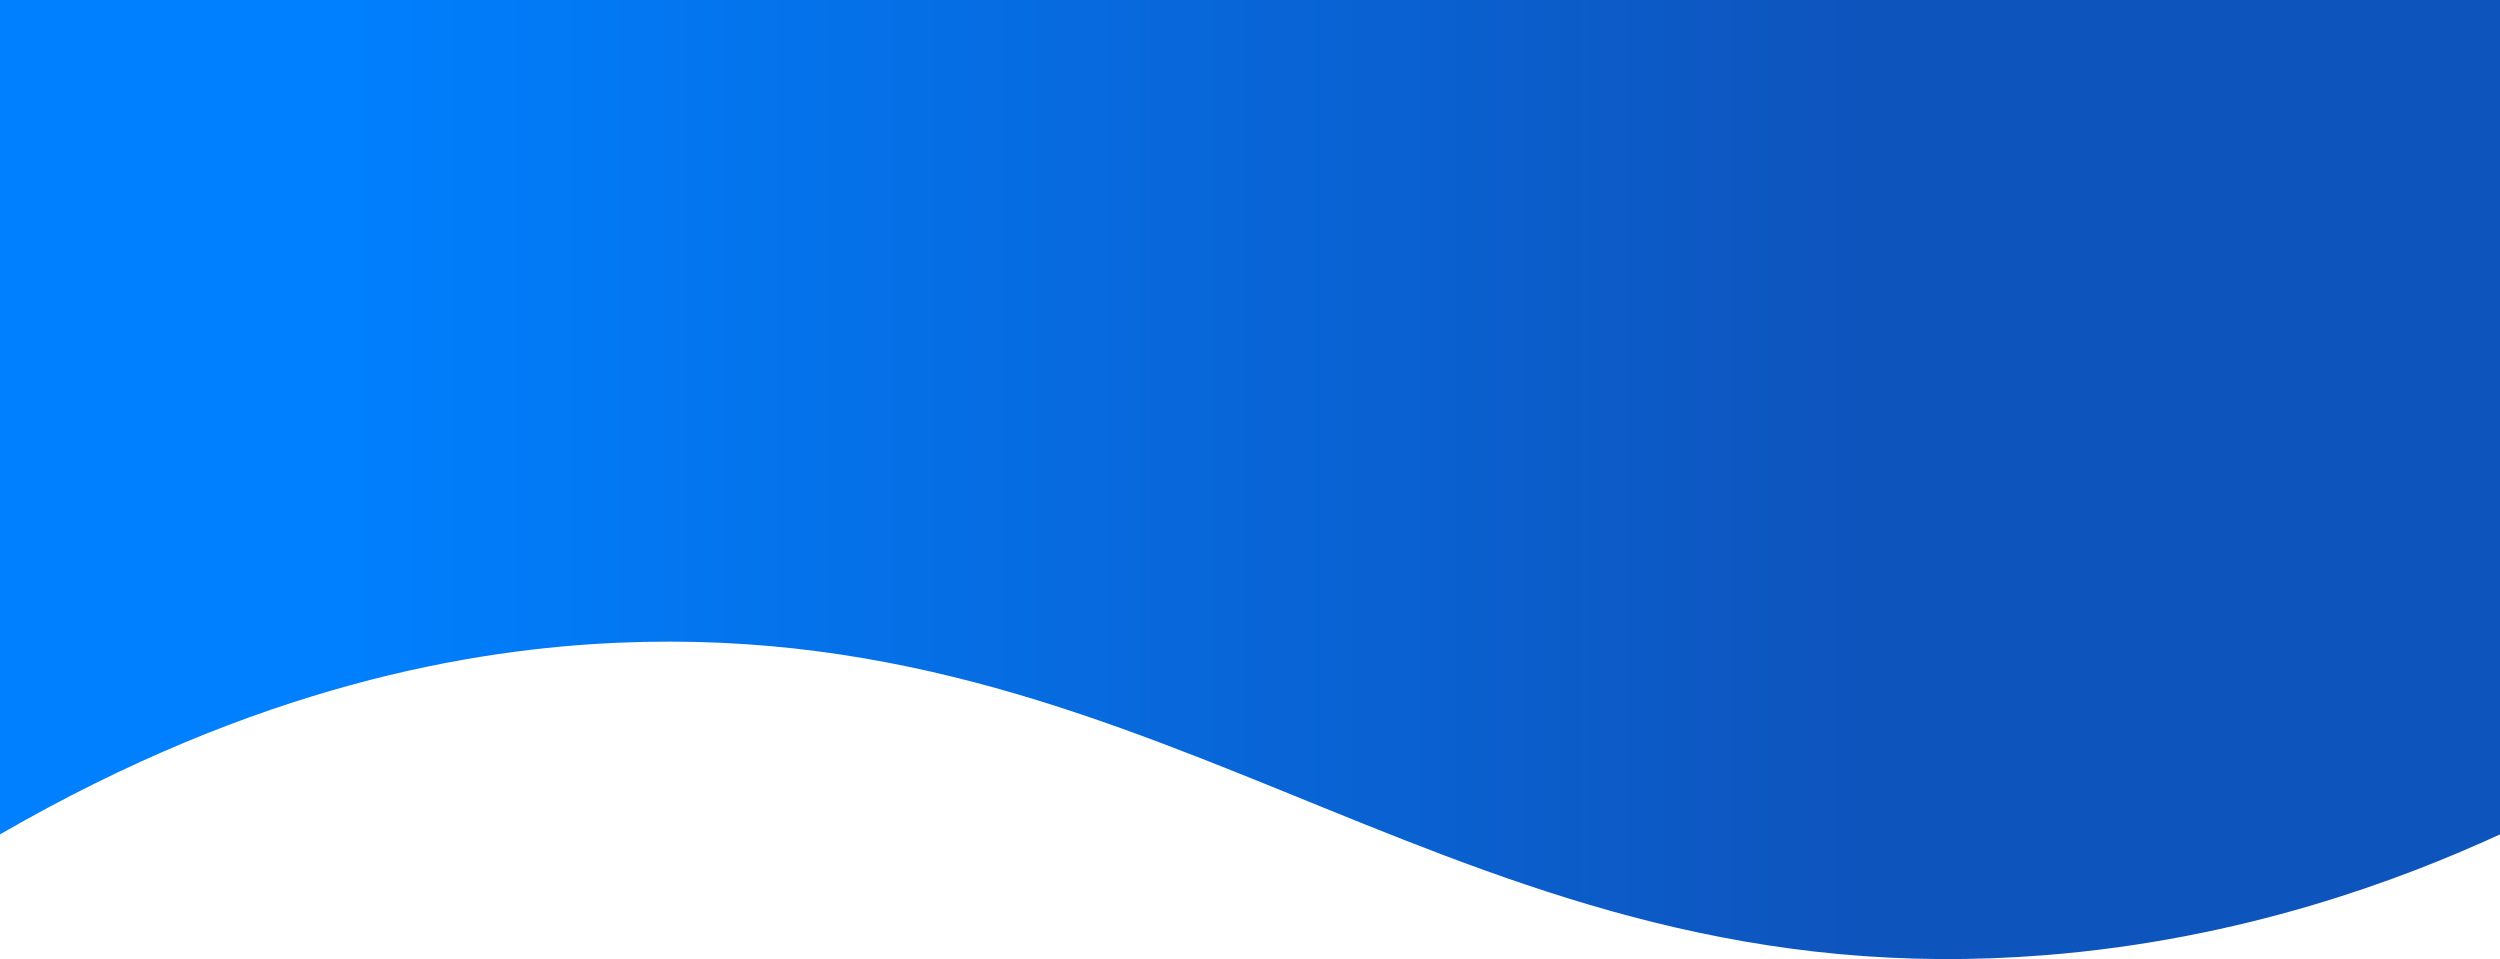 <svg xmlns="http://www.w3.org/2000/svg" viewBox="0 0 1920 736.58"><defs><linearGradient id="a" x2="1" y1=".5" y2=".5" gradientUnits="objectBoundingBox"><stop offset=".134" stop-color="#0080ff"/><stop offset=".74" stop-color="#0e54bd"/></linearGradient></defs><path fill="url(#a)" d="M1920 640.82c-76.16 34.99-197.29 80.64-349.5 92.76-447.52 35.63-666.05-258.23-1095-240-112.97 4.8-277.78 32.84-475.5 147.24V0h1920z"/></svg>